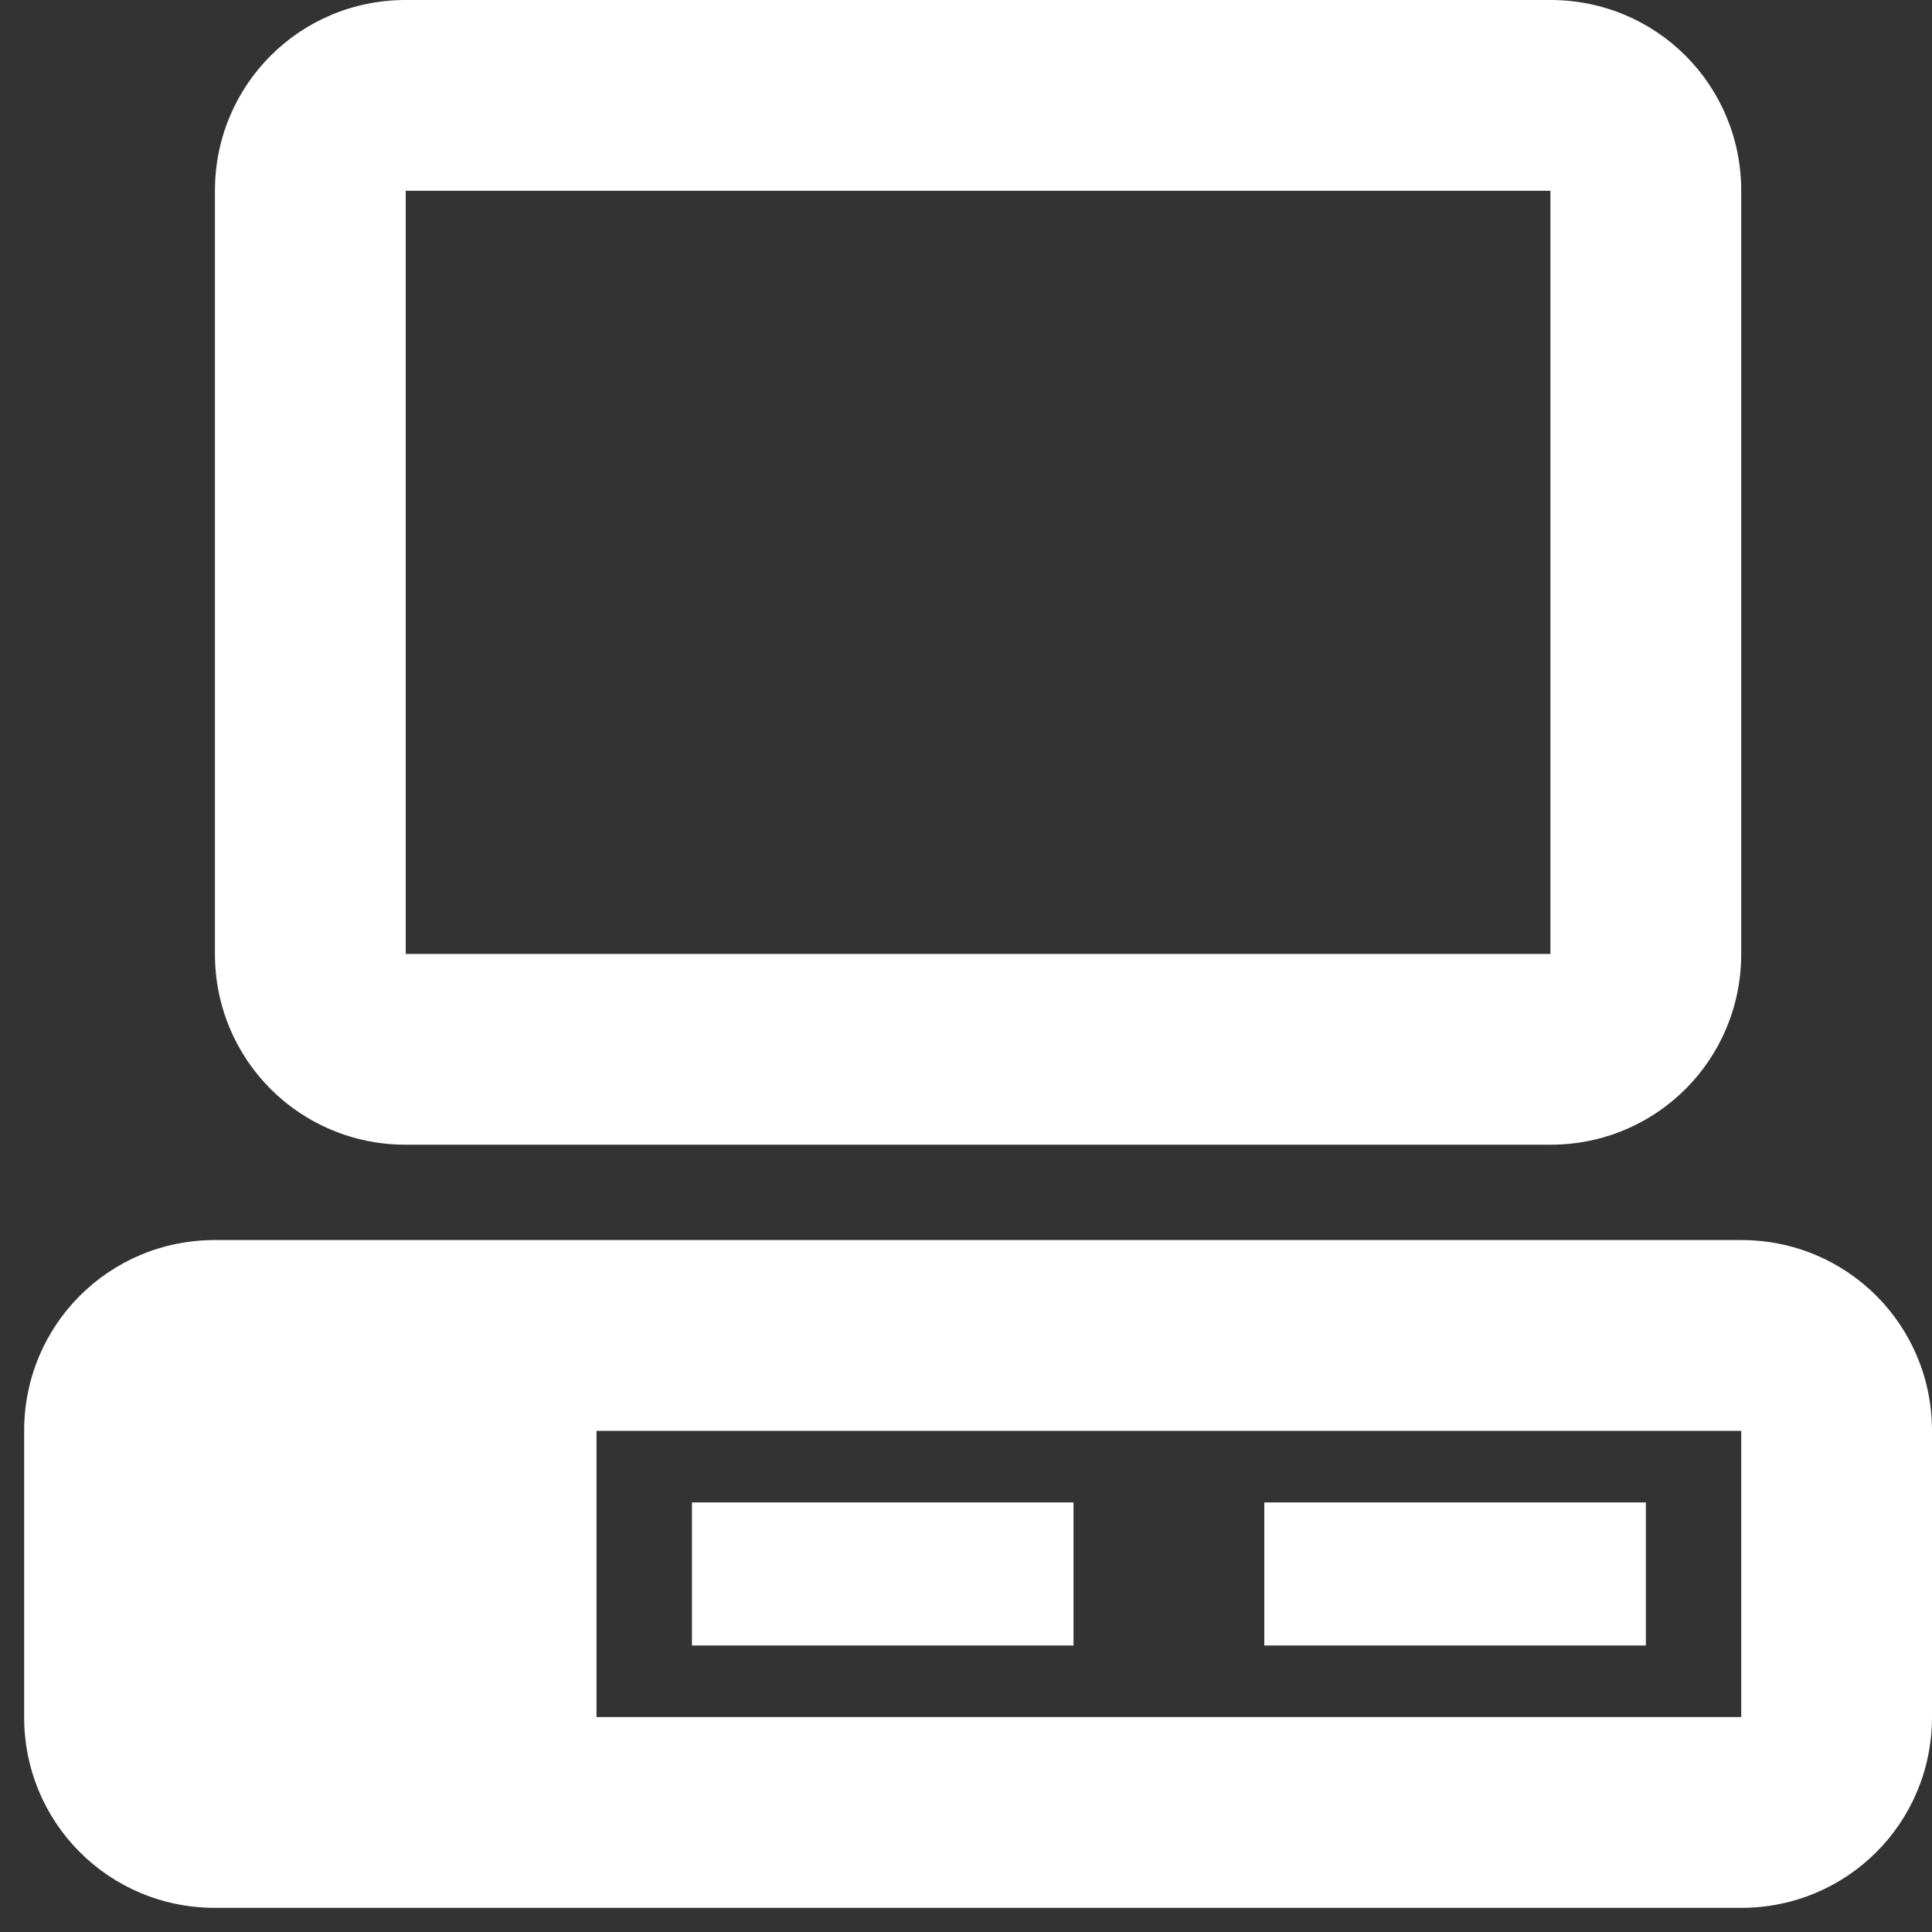 <svg width="20" height="20" viewBox="0 0 20 20" fill="none" xmlns="http://www.w3.org/2000/svg">
<rect x="0" y="0" width="20" height="20" fill="#333333" stroke="none"/>
<path id="Vector" d="M4.2 0C3.104 0 2.225 0.879 2.225 1.975V9.875C2.225 10.971 3.104 11.85 4.2 11.85H16.05C17.146 11.85 18.025 10.971 18.025 9.875V1.975C18.025 0.879 17.146 0 16.05 0H4.2ZM4.2 1.975H16.05V9.875H4.2V1.975ZM2.225 12.837C1.129 12.837 0.25 13.716 0.25 14.812V17.775C0.25 18.871 1.129 19.75 2.225 19.75H18.025C19.121 19.75 20 18.871 20 17.775V14.812C20 13.716 19.121 12.837 18.025 12.837H2.225ZM6.175 14.812H18.025V17.775H6.175V14.812ZM7.163 15.553V17.034H11.113V15.553H7.163ZM13.088 15.553V17.034H17.038V15.553H13.088Z" fill="white"/>
</svg>
